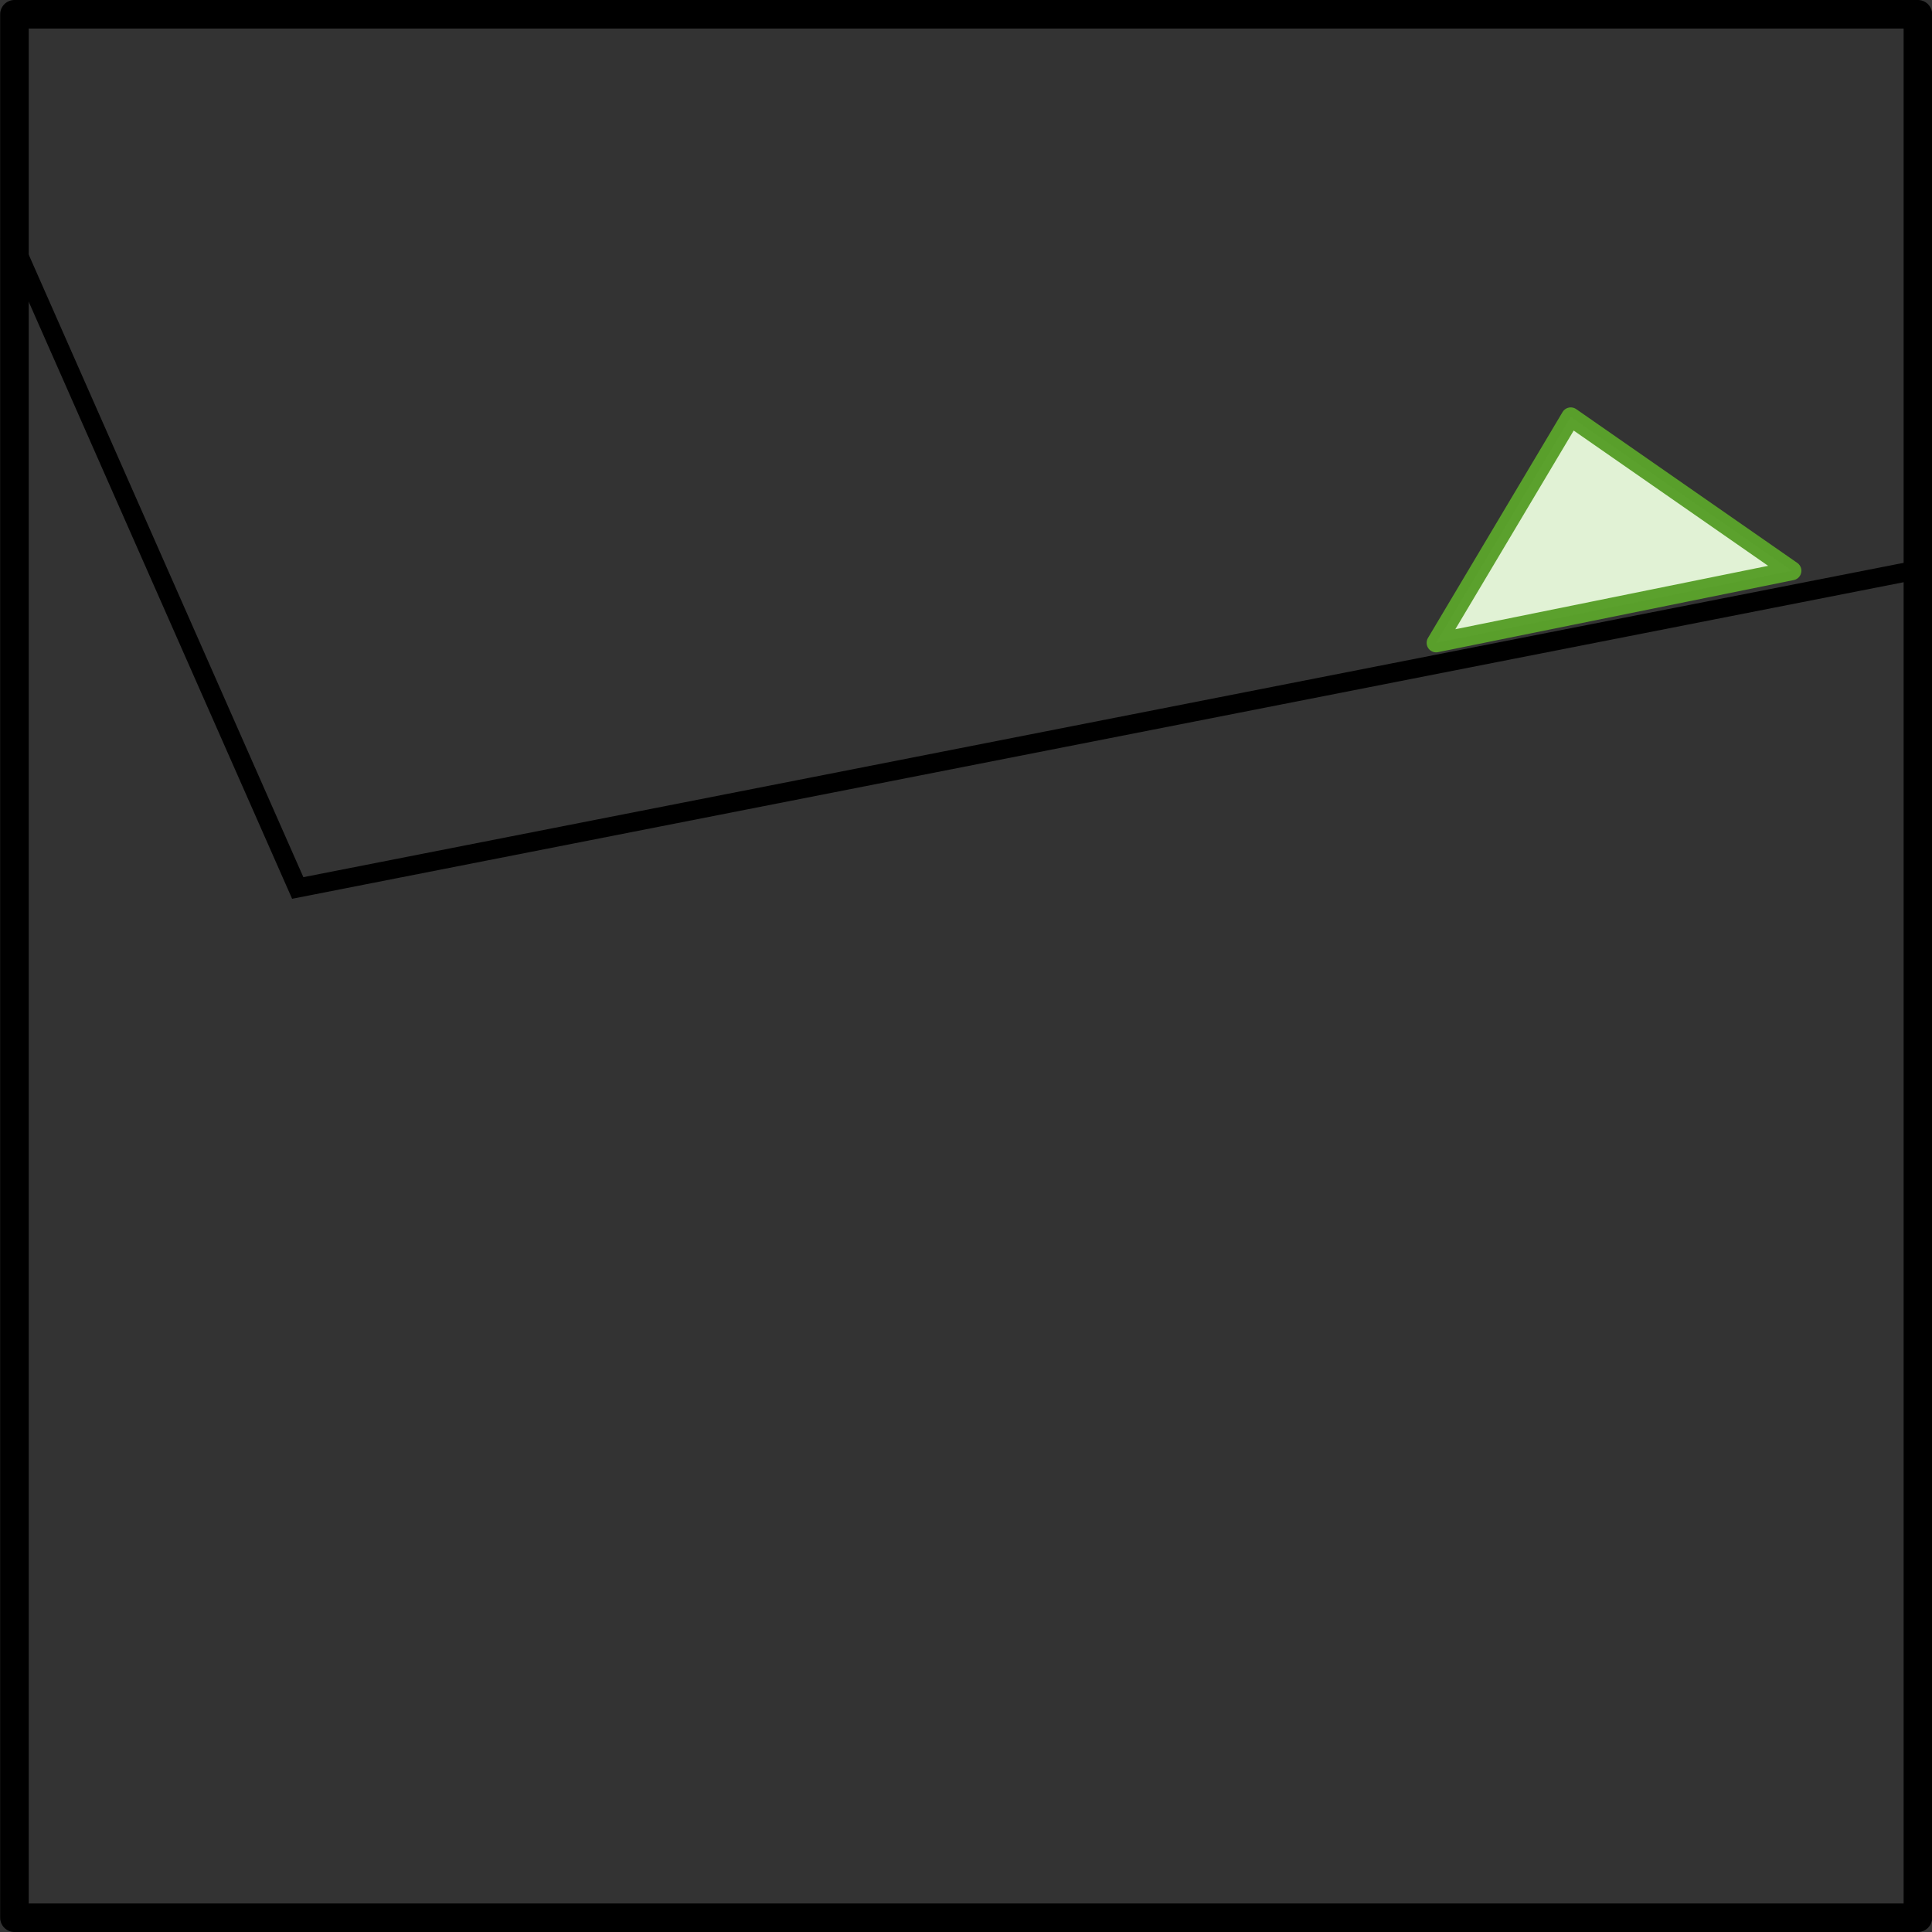 <?xml version="1.0" encoding="UTF-8" standalone="no"?>
<!-- Created with Inkscape (http://www.inkscape.org/) -->

<svg
   xmlns:dc="http://purl.org/dc/elements/1.1/"
   xmlns:cc="http://creativecommons.org/ns#"
   xmlns:rdf="http://www.w3.org/1999/02/22-rdf-syntax-ns#"
   xmlns:svg="http://www.w3.org/2000/svg"
   xmlns="http://www.w3.org/2000/svg"
   xmlns:sodipodi="http://sodipodi.sourceforge.net/DTD/sodipodi-0.dtd"
   xmlns:inkscape="http://www.inkscape.org/namespaces/inkscape"
   width="101.5"
   height="101.5"
   id="svg2885"
   version="1.1"
   inkscape:version="0.47 r22583"
   sodipodi:docname="pbp-scene-3-2.svg">
  <rect width="100%" height="100%" fill="#333333" stroke="none"/>
  <defs
     id="defs2887" />
  <sodipodi:namedview
     id="base"
     pagecolor="#ffffff"
     bordercolor="#666666"
     borderopacity="1.0"
     inkscape:pageopacity="0.0"
     inkscape:pageshadow="2"
     inkscape:zoom="1.5215013"
     inkscape:cx="50.75"
     inkscape:cy="49.061034"
     inkscape:document-units="px"
     inkscape:current-layer="layer1"
     showgrid="true"
     inkscape:snap-global="false"
     inkscape:window-width="669"
     inkscape:window-height="579"
     inkscape:window-x="49"
     inkscape:window-y="480"
     inkscape:window-maximized="0"
     fit-margin-top="0"
     fit-margin-left="0"
     fit-margin-right="0"
     fit-margin-bottom="0">
    <inkscape:grid
       type="xygrid"
       id="grid3683"
       empspacing="10"
       visible="true"
       enabled="false"
       snapvisiblegridlinesonly="true"
       spacingx="10px"
       spacingy="10px"
       originx="0px"
       originy="-100.75px" />
  </sodipodi:namedview>
  <g
     inkscape:label="Layer 1"
     inkscape:groupmode="layer"
     id="layer1"
     transform="translate(-0.072,1.243)">
    <g
       transform="translate(-916.953,-499.605)"
       id="g9749">
      <rect
         style="color:#000000;fill:none;stroke:#000000;stroke-width:1.5;stroke-linecap:square;stroke-linejoin:round;stroke-miterlimit:4;stroke-opacity:1;stroke-dasharray:none;stroke-dashoffset:0;marker:none;visibility:visible;display:inline;overflow:visible;enable-background:accumulate"
         id="rect4920"
         width="100"
         height="100"
         x="917.784"
         y="499.112" />
      <path
         style="opacity:0.99;color:#000000;fill:none;stroke:#000000;stroke-width:1px;stroke-linecap:butt;stroke-linejoin:miter;stroke-miterlimit:4;stroke-opacity:1;stroke-dasharray:none;stroke-dashoffset:0;marker:none;visibility:visible;display:inline;overflow:visible;enable-background:accumulate"
         d="m 917.515,510.668 15.152,34.345 84.853,-16.668"
         id="path4924"
         sodipodi:nodetypes="ccc" />
      <path
         sodipodi:nodetypes="cccc"
         id="path4970"
         d="m 992.475,532.134 18.688,-3.788 -11.617,-8.081 -7.071,11.869 z"
         style="opacity:0.99;color:#000000;fill:#e3f4d7;fill-opacity:1;fill-rule:nonzero;stroke:#5aa02c;stroke-width:1;stroke-linecap:round;stroke-linejoin:round;stroke-miterlimit:4;stroke-opacity:1;stroke-dasharray:none;stroke-dashoffset:0;marker:none;visibility:visible;display:inline;overflow:visible;enable-background:accumulate" />
    </g>
  </g>
</svg>
